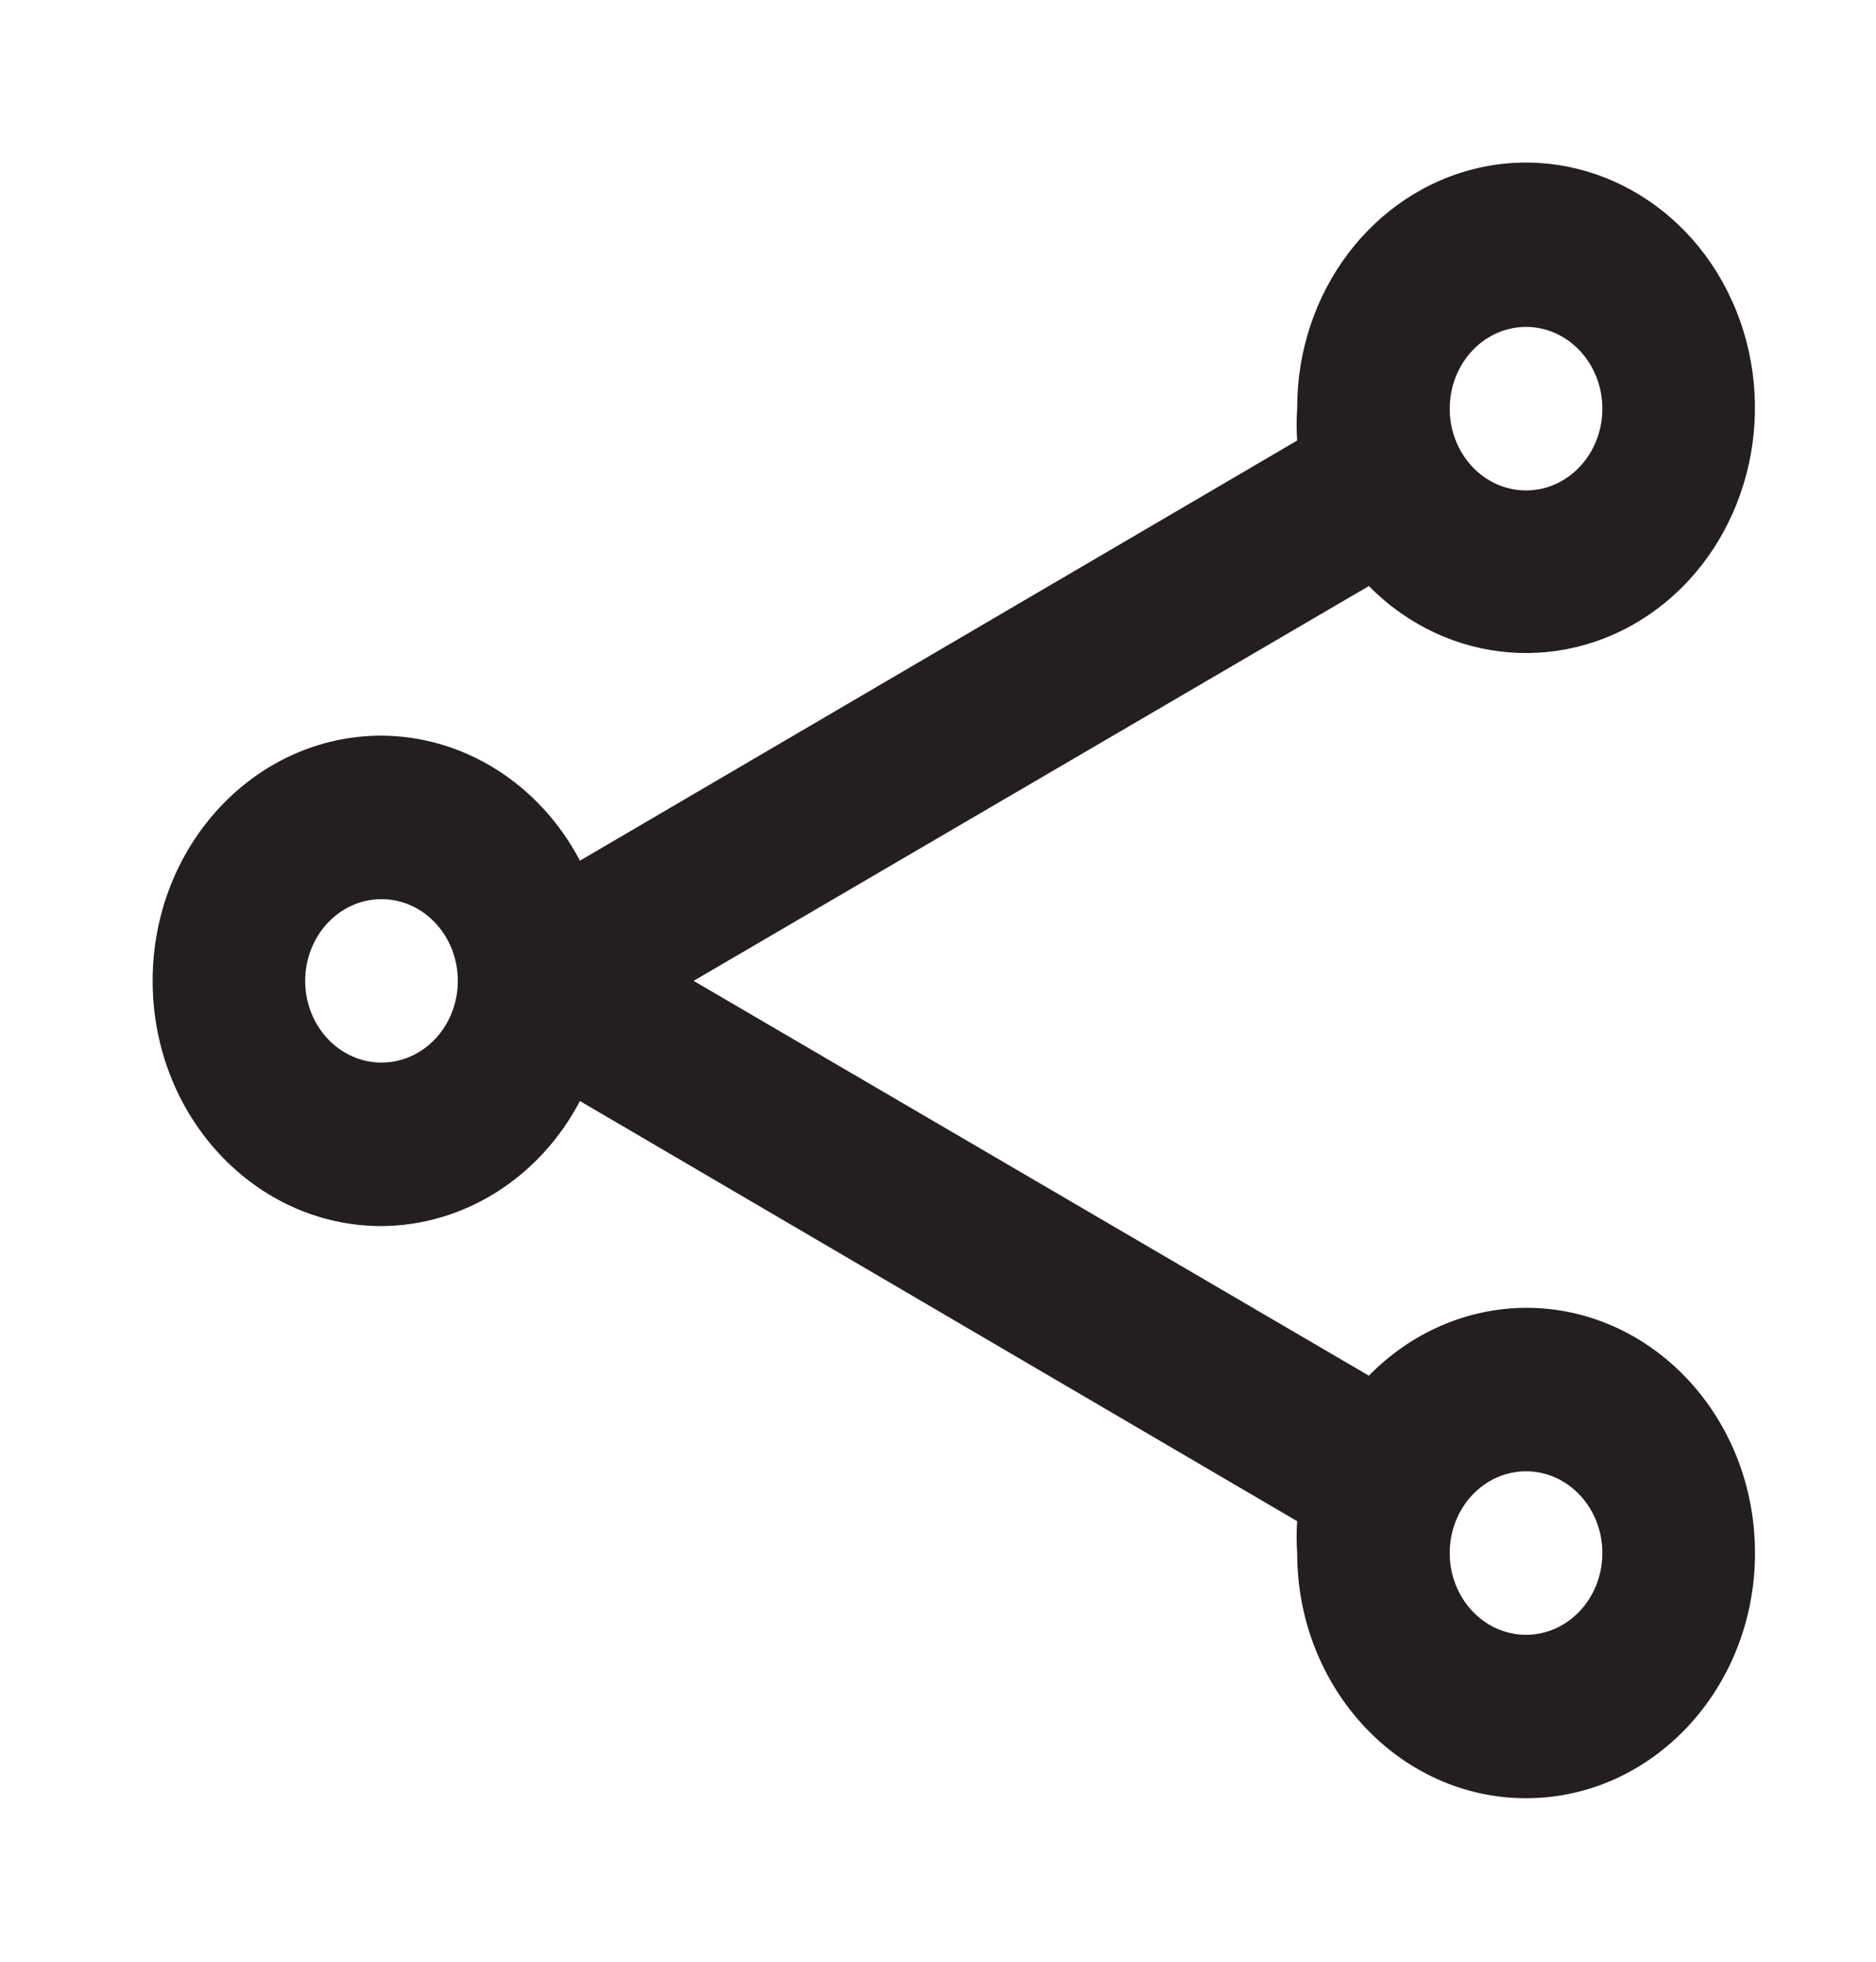 <svg width="22" height="23" viewBox="0 0 22 23" fill="none" xmlns="http://www.w3.org/2000/svg">
<path fill-rule="evenodd" clip-rule="evenodd" d="M16.053 16.129C16.55 15.621 17.209 15.336 17.896 15.333C19.379 15.333 20.581 16.621 20.581 18.208C20.581 19.796 19.379 21.083 17.896 21.083C16.414 21.083 15.212 19.796 15.212 18.208C15.203 18.084 15.203 17.959 15.212 17.835L6.801 12.909C6.328 13.81 5.439 14.37 4.474 14.375C2.991 14.375 1.79 13.088 1.79 11.5C1.79 9.912 2.991 8.625 4.474 8.625C5.439 8.63 6.328 9.19 6.801 10.091L15.212 5.165C15.203 5.041 15.203 4.916 15.212 4.792C15.207 3.427 16.099 2.247 17.346 1.967C18.594 1.688 19.853 2.386 20.359 3.638C20.866 4.891 20.48 6.352 19.437 7.136C18.393 7.919 16.979 7.809 16.053 6.871L8.134 11.5L16.053 16.129ZM18.791 4.792C18.791 4.262 18.39 3.833 17.896 3.833C17.402 3.833 17.001 4.262 17.001 4.792C17.001 5.321 17.402 5.75 17.896 5.75C18.39 5.75 18.791 5.321 18.791 4.792ZM4.474 12.458C3.98 12.458 3.579 12.029 3.579 11.5C3.579 10.971 3.98 10.542 4.474 10.542C4.968 10.542 5.369 10.971 5.369 11.5C5.369 12.029 4.968 12.458 4.474 12.458ZM17.001 18.208C17.001 18.738 17.402 19.167 17.896 19.167C18.39 19.167 18.791 18.738 18.791 18.208C18.791 17.679 18.39 17.25 17.896 17.25C17.402 17.25 17.001 17.679 17.001 18.208Z" fill="#231F20"/>
</svg>
